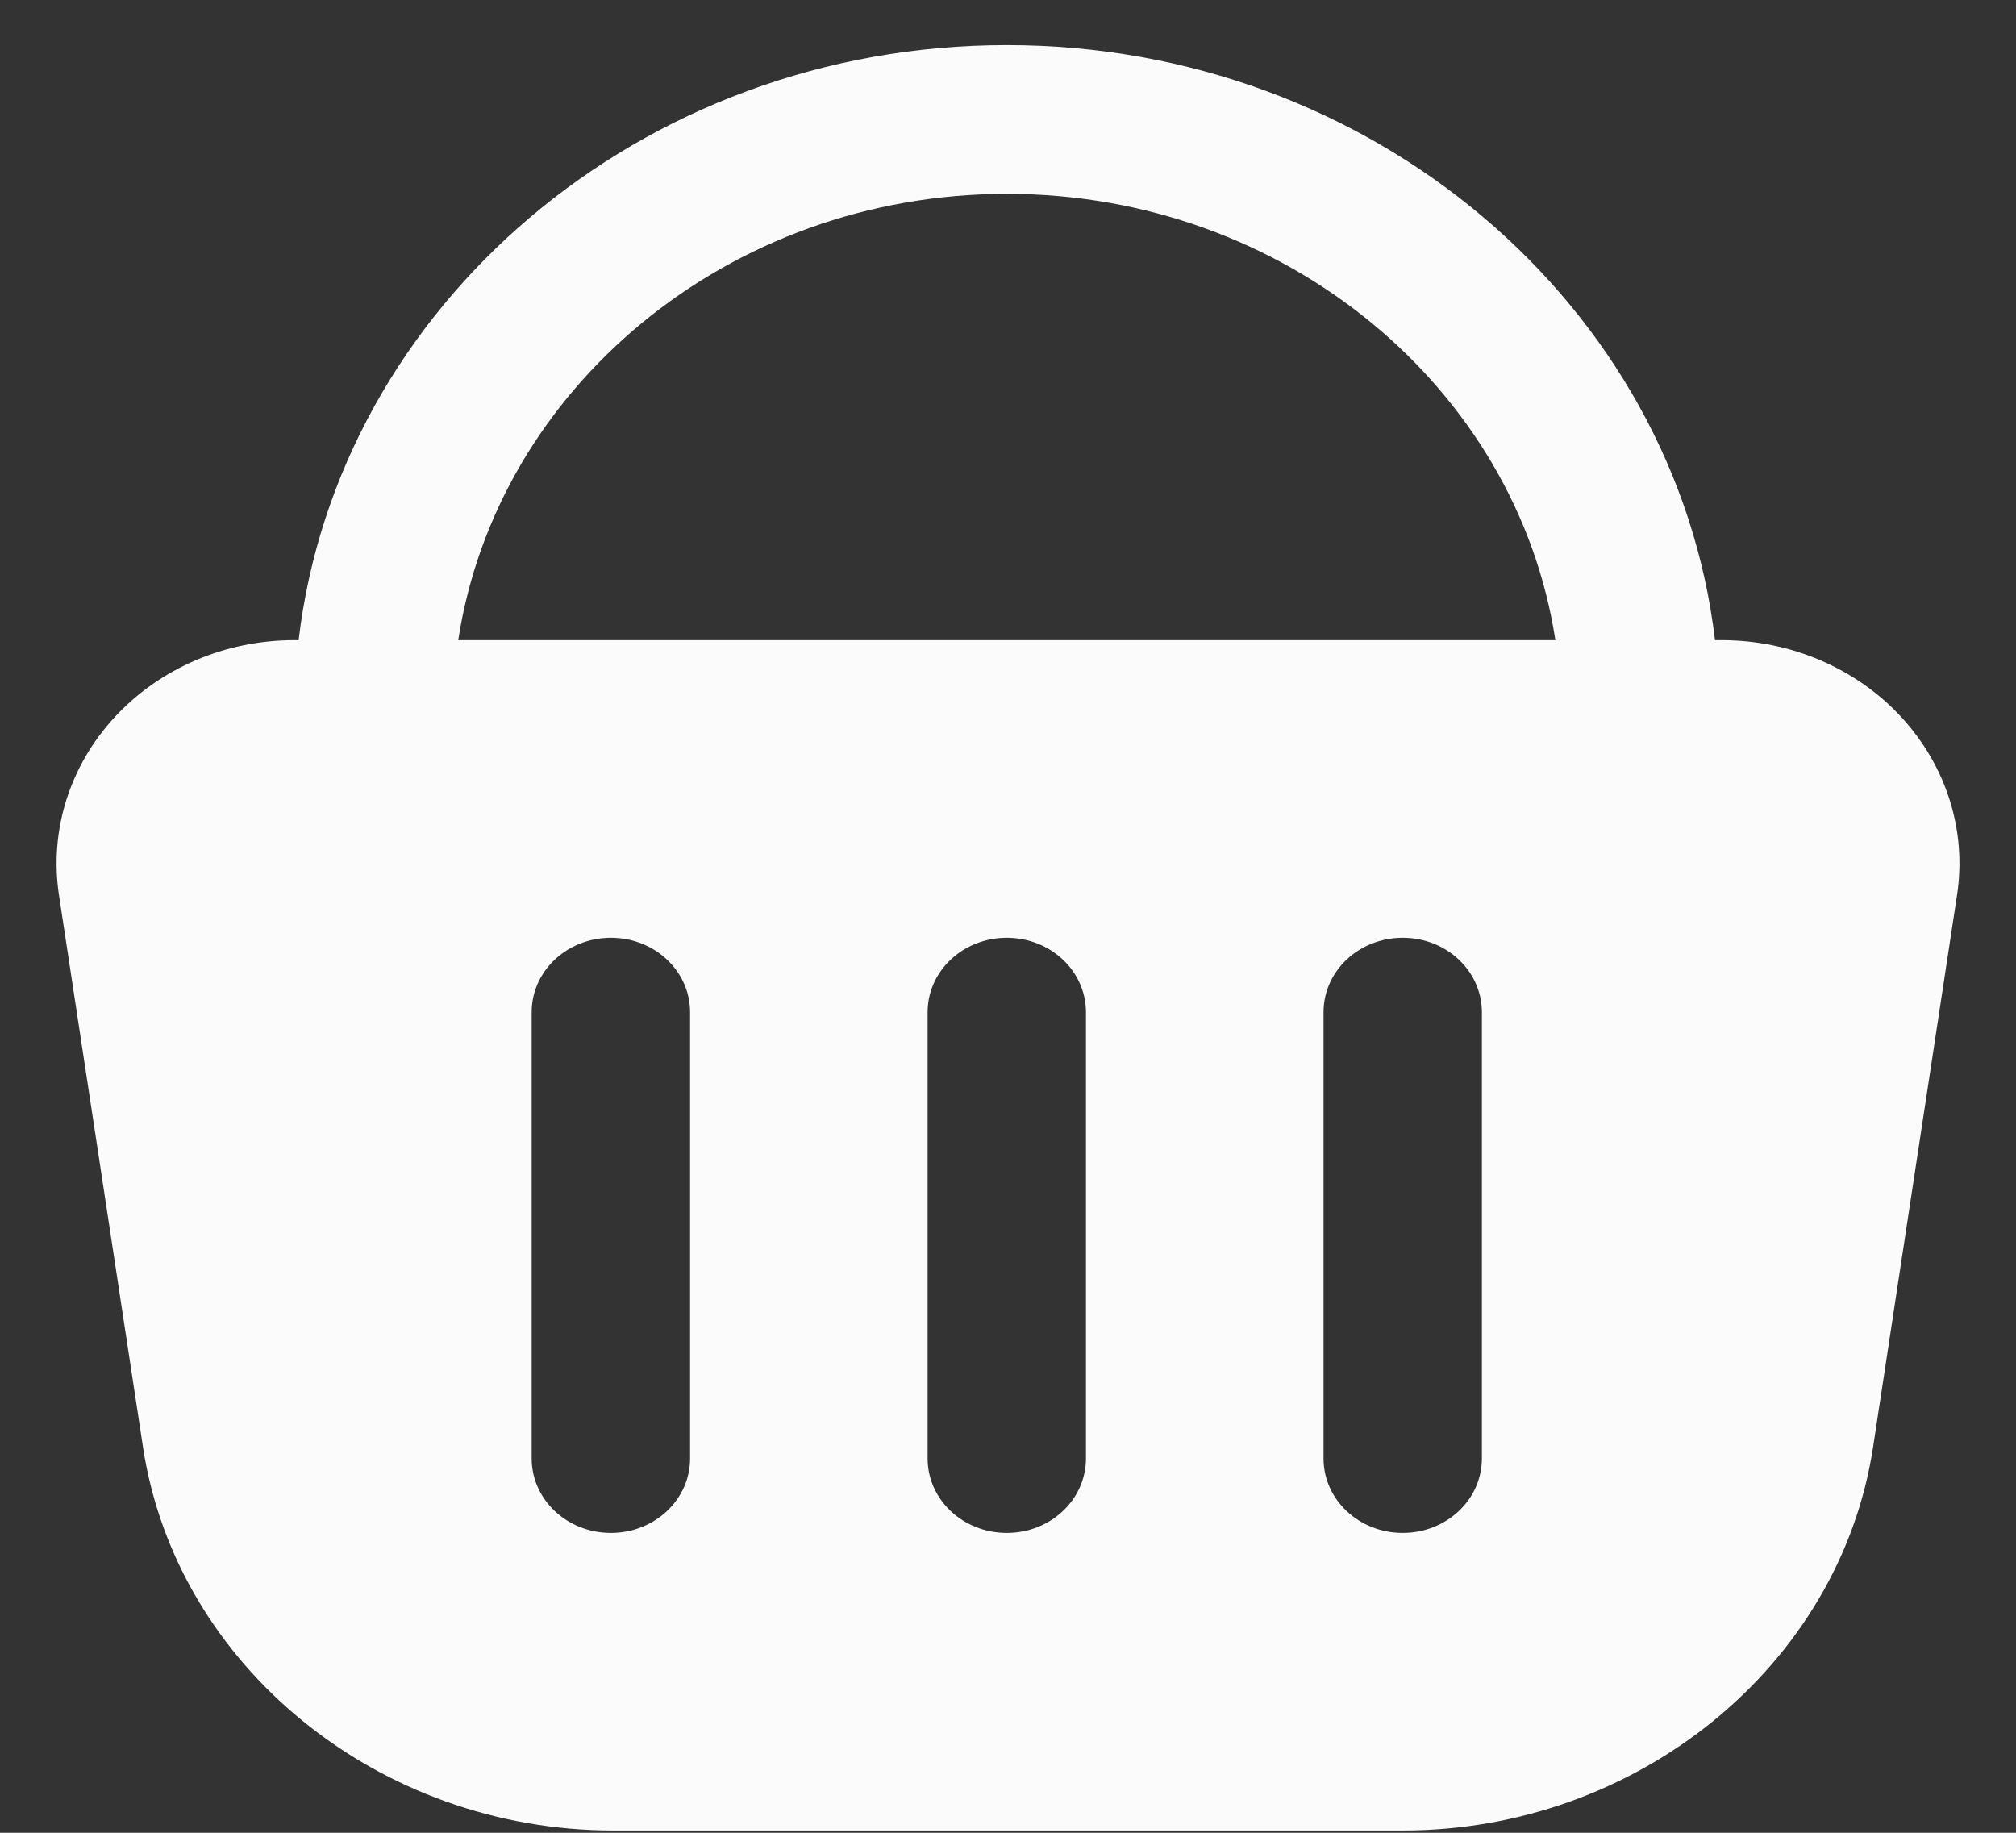 <svg width="33" height="30" viewBox="0 0 33 30" fill="none" xmlns="http://www.w3.org/2000/svg">
<rect x="0" y="0" width="33" height="30" fill="#333333" stroke="none"/>
<path d="M31.123 11.738C30.384 10.938 29.313 10.479 28.184 10.479H28.073C27.426 5.007 22.475 0.738 16.48 0.738C10.486 0.738 5.534 5.007 4.888 10.479H4.815C3.687 10.479 2.618 10.938 1.878 11.738C1.138 12.538 0.806 13.599 0.965 14.65L2.341 23.69C2.885 27.267 6.195 29.963 10.04 29.963H22.961C26.805 29.963 30.116 27.265 30.66 23.69L32.035 14.65C32.195 13.6 31.862 12.54 31.123 11.738ZM16.48 3.173C21.043 3.173 24.829 6.355 25.46 10.479H7.501C8.132 6.355 11.918 3.173 16.48 3.173ZM11.296 23.874C11.296 24.547 10.716 25.092 10 25.092C9.283 25.092 8.703 24.547 8.703 23.874V16.568C8.703 15.894 9.283 15.35 10 15.35C10.716 15.35 11.296 15.894 11.296 16.568V23.874ZM17.776 23.874C17.776 24.547 17.197 25.092 16.48 25.092C15.764 25.092 15.184 24.547 15.184 23.874V16.568C15.184 15.894 15.764 15.35 16.48 15.35C17.197 15.35 17.776 15.894 17.776 16.568V23.874ZM24.257 23.874C24.257 24.547 23.678 25.092 22.961 25.092C22.244 25.092 21.665 24.547 21.665 23.874V16.568C21.665 15.894 22.244 15.35 22.961 15.35C23.678 15.35 24.257 15.894 24.257 16.568V23.874Z" fill="#FBFBFB"/>
</svg>
